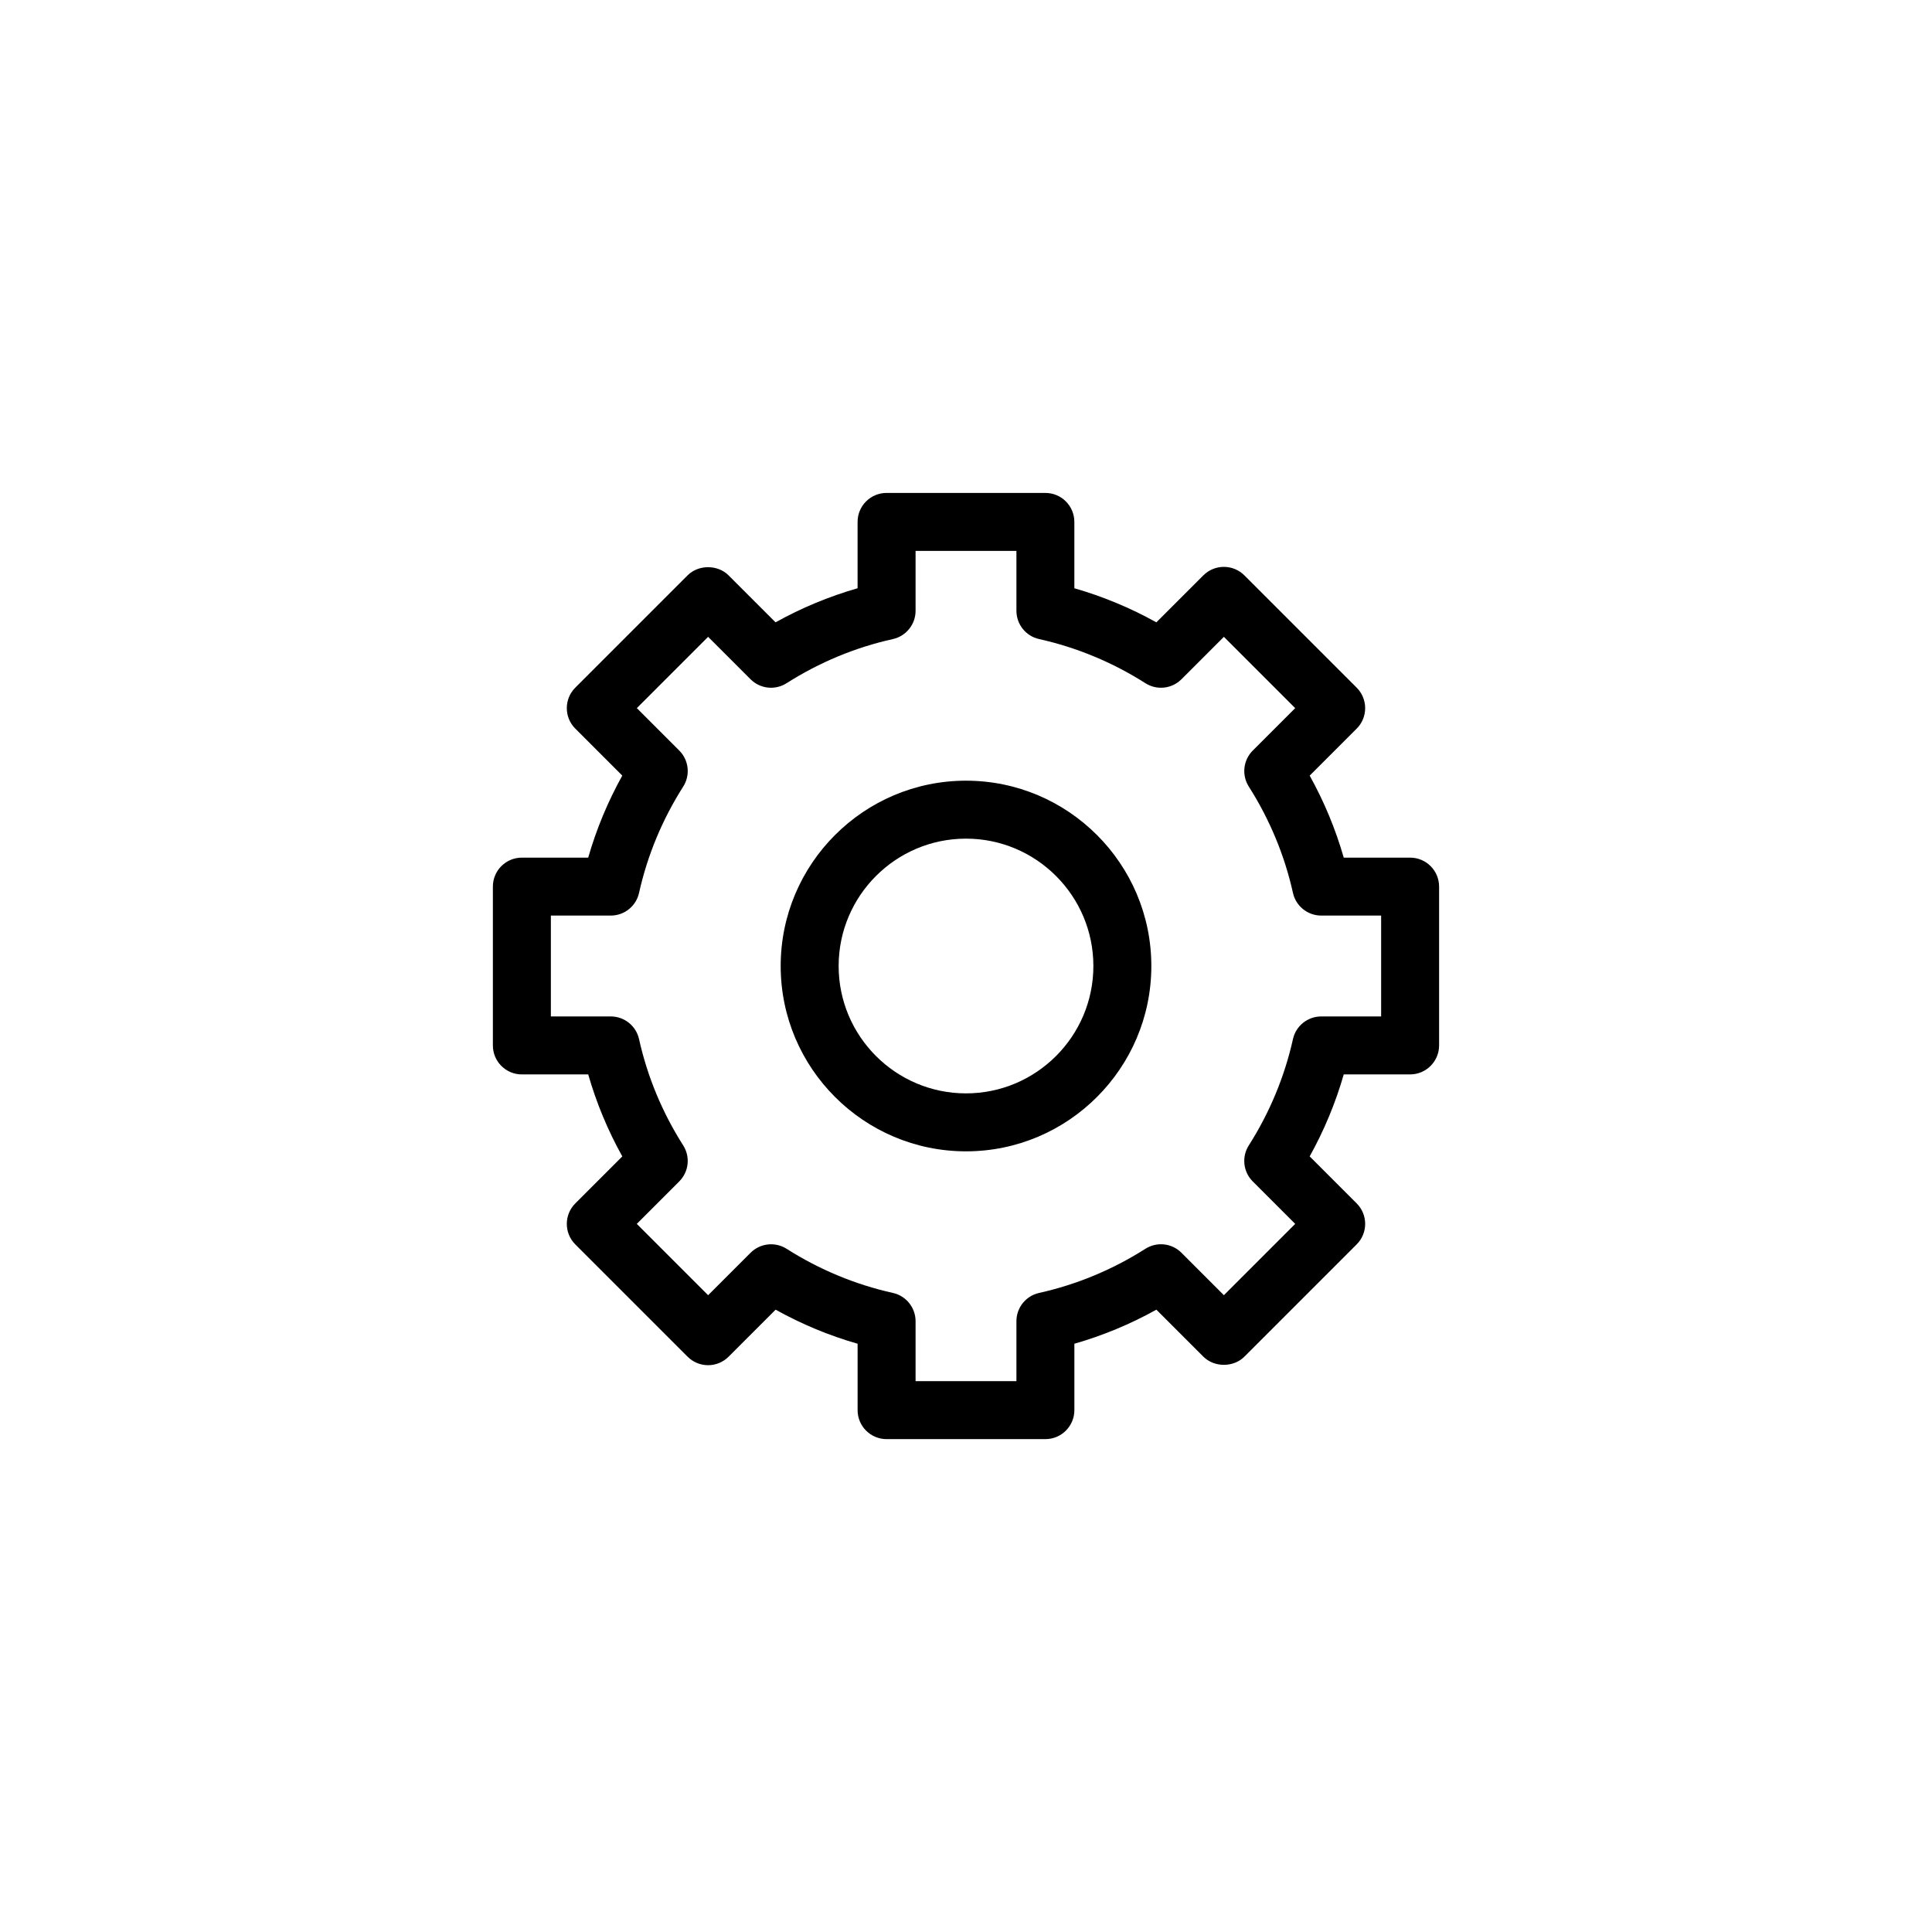 <svg xmlns="http://www.w3.org/2000/svg" xmlns:xlink="http://www.w3.org/1999/xlink" version="1.1" x="0px" y="0px" viewBox="0 0 100 100" enable-background="new 0 0 100 100" xml:space="preserve"><path d="M50,40.408c-5.289,0-9.592,4.303-9.592,9.592s4.303,9.593,9.592,9.593s9.593-4.304,9.593-9.593S55.289,40.408,50,40.408z   M50,56.593c-3.635,0-6.592-2.957-6.592-6.593c0-3.635,2.958-6.592,6.592-6.592c3.636,0,6.593,2.958,6.593,6.592  C56.593,53.636,53.636,56.593,50,56.593z M72.987,44.391h-3.435c-0.423-1.475-1.013-2.896-1.763-4.245l2.432-2.432  c0.586-0.585,0.586-1.535,0-2.121l-5.813-5.813c-0.281-0.281-0.663-0.439-1.061-0.439s-0.779,0.158-1.061,0.439l-2.433,2.432  c-1.35-0.751-2.771-1.341-4.245-1.764v-3.434c0-0.829-0.672-1.5-1.5-1.5h-8.22c-0.829,0-1.5,0.671-1.5,1.5v3.434  c-1.475,0.423-2.896,1.013-4.246,1.764l-2.432-2.432c-0.563-0.563-1.559-0.563-2.121,0l-5.812,5.812  c-0.586,0.586-0.586,1.536,0,2.121l2.432,2.432c-0.75,1.35-1.341,2.771-1.764,4.246h-3.434c-0.829,0-1.5,0.671-1.5,1.5v8.221  c0,0.828,0.671,1.5,1.5,1.5h3.435c0.423,1.475,1.013,2.895,1.764,4.244l-2.433,2.433c-0.586,0.586-0.586,1.535,0,2.121l5.813,5.813  c0.586,0.586,1.535,0.586,2.121,0l2.434-2.434c1.35,0.75,2.77,1.341,4.244,1.763v3.437c0,0.828,0.671,1.5,1.5,1.5h8.22  c0.828,0,1.5-0.672,1.5-1.5v-3.437c1.475-0.423,2.896-1.013,4.244-1.763l2.434,2.433c0.563,0.563,1.559,0.563,2.121,0l5.813-5.813  c0.586-0.586,0.586-1.535,0-2.121l-2.433-2.433c0.75-1.349,1.34-2.77,1.764-4.244h3.435c0.828,0,1.5-0.672,1.5-1.5v-8.221  C74.487,45.062,73.815,44.391,72.987,44.391z M71.487,52.611h-3.1c-0.702,0-1.312,0.487-1.464,1.174  c-0.435,1.948-1.204,3.8-2.286,5.501c-0.377,0.593-0.292,1.368,0.205,1.865l2.197,2.197l-3.691,3.691l-2.197-2.197  c-0.495-0.498-1.272-0.581-1.865-0.205c-1.703,1.082-3.554,1.852-5.502,2.285c-0.686,0.152-1.174,0.761-1.174,1.464v3.102h-5.22  v-3.102c0-0.703-0.488-1.312-1.174-1.464c-1.947-0.434-3.798-1.202-5.501-2.284c-0.591-0.376-1.367-0.292-1.865,0.205l-2.198,2.197  l-3.692-3.692l2.197-2.197c0.497-0.497,0.583-1.272,0.205-1.865c-1.083-1.703-1.852-3.554-2.285-5.501  c-0.153-0.686-0.762-1.174-1.464-1.174h-3.1v-5.221h3.1c0.703,0,1.312-0.488,1.464-1.174c0.434-1.948,1.203-3.799,2.286-5.502  c0.377-0.593,0.292-1.369-0.205-1.866l-2.196-2.196l3.69-3.69l2.196,2.196c0.498,0.498,1.272,0.583,1.865,0.205  c1.704-1.083,3.555-1.852,5.503-2.285c0.687-0.153,1.174-0.762,1.174-1.464v-3.1h5.22v3.1c0,0.703,0.488,1.312,1.174,1.464  c1.948,0.434,3.8,1.203,5.503,2.285c0.593,0.378,1.369,0.292,1.865-0.205l2.196-2.196l3.691,3.691l-2.196,2.196  c-0.497,0.497-0.582,1.272-0.205,1.865c1.082,1.703,1.852,3.554,2.285,5.502c0.152,0.686,0.761,1.174,1.464,1.174h3.1V52.611z"></path></svg>